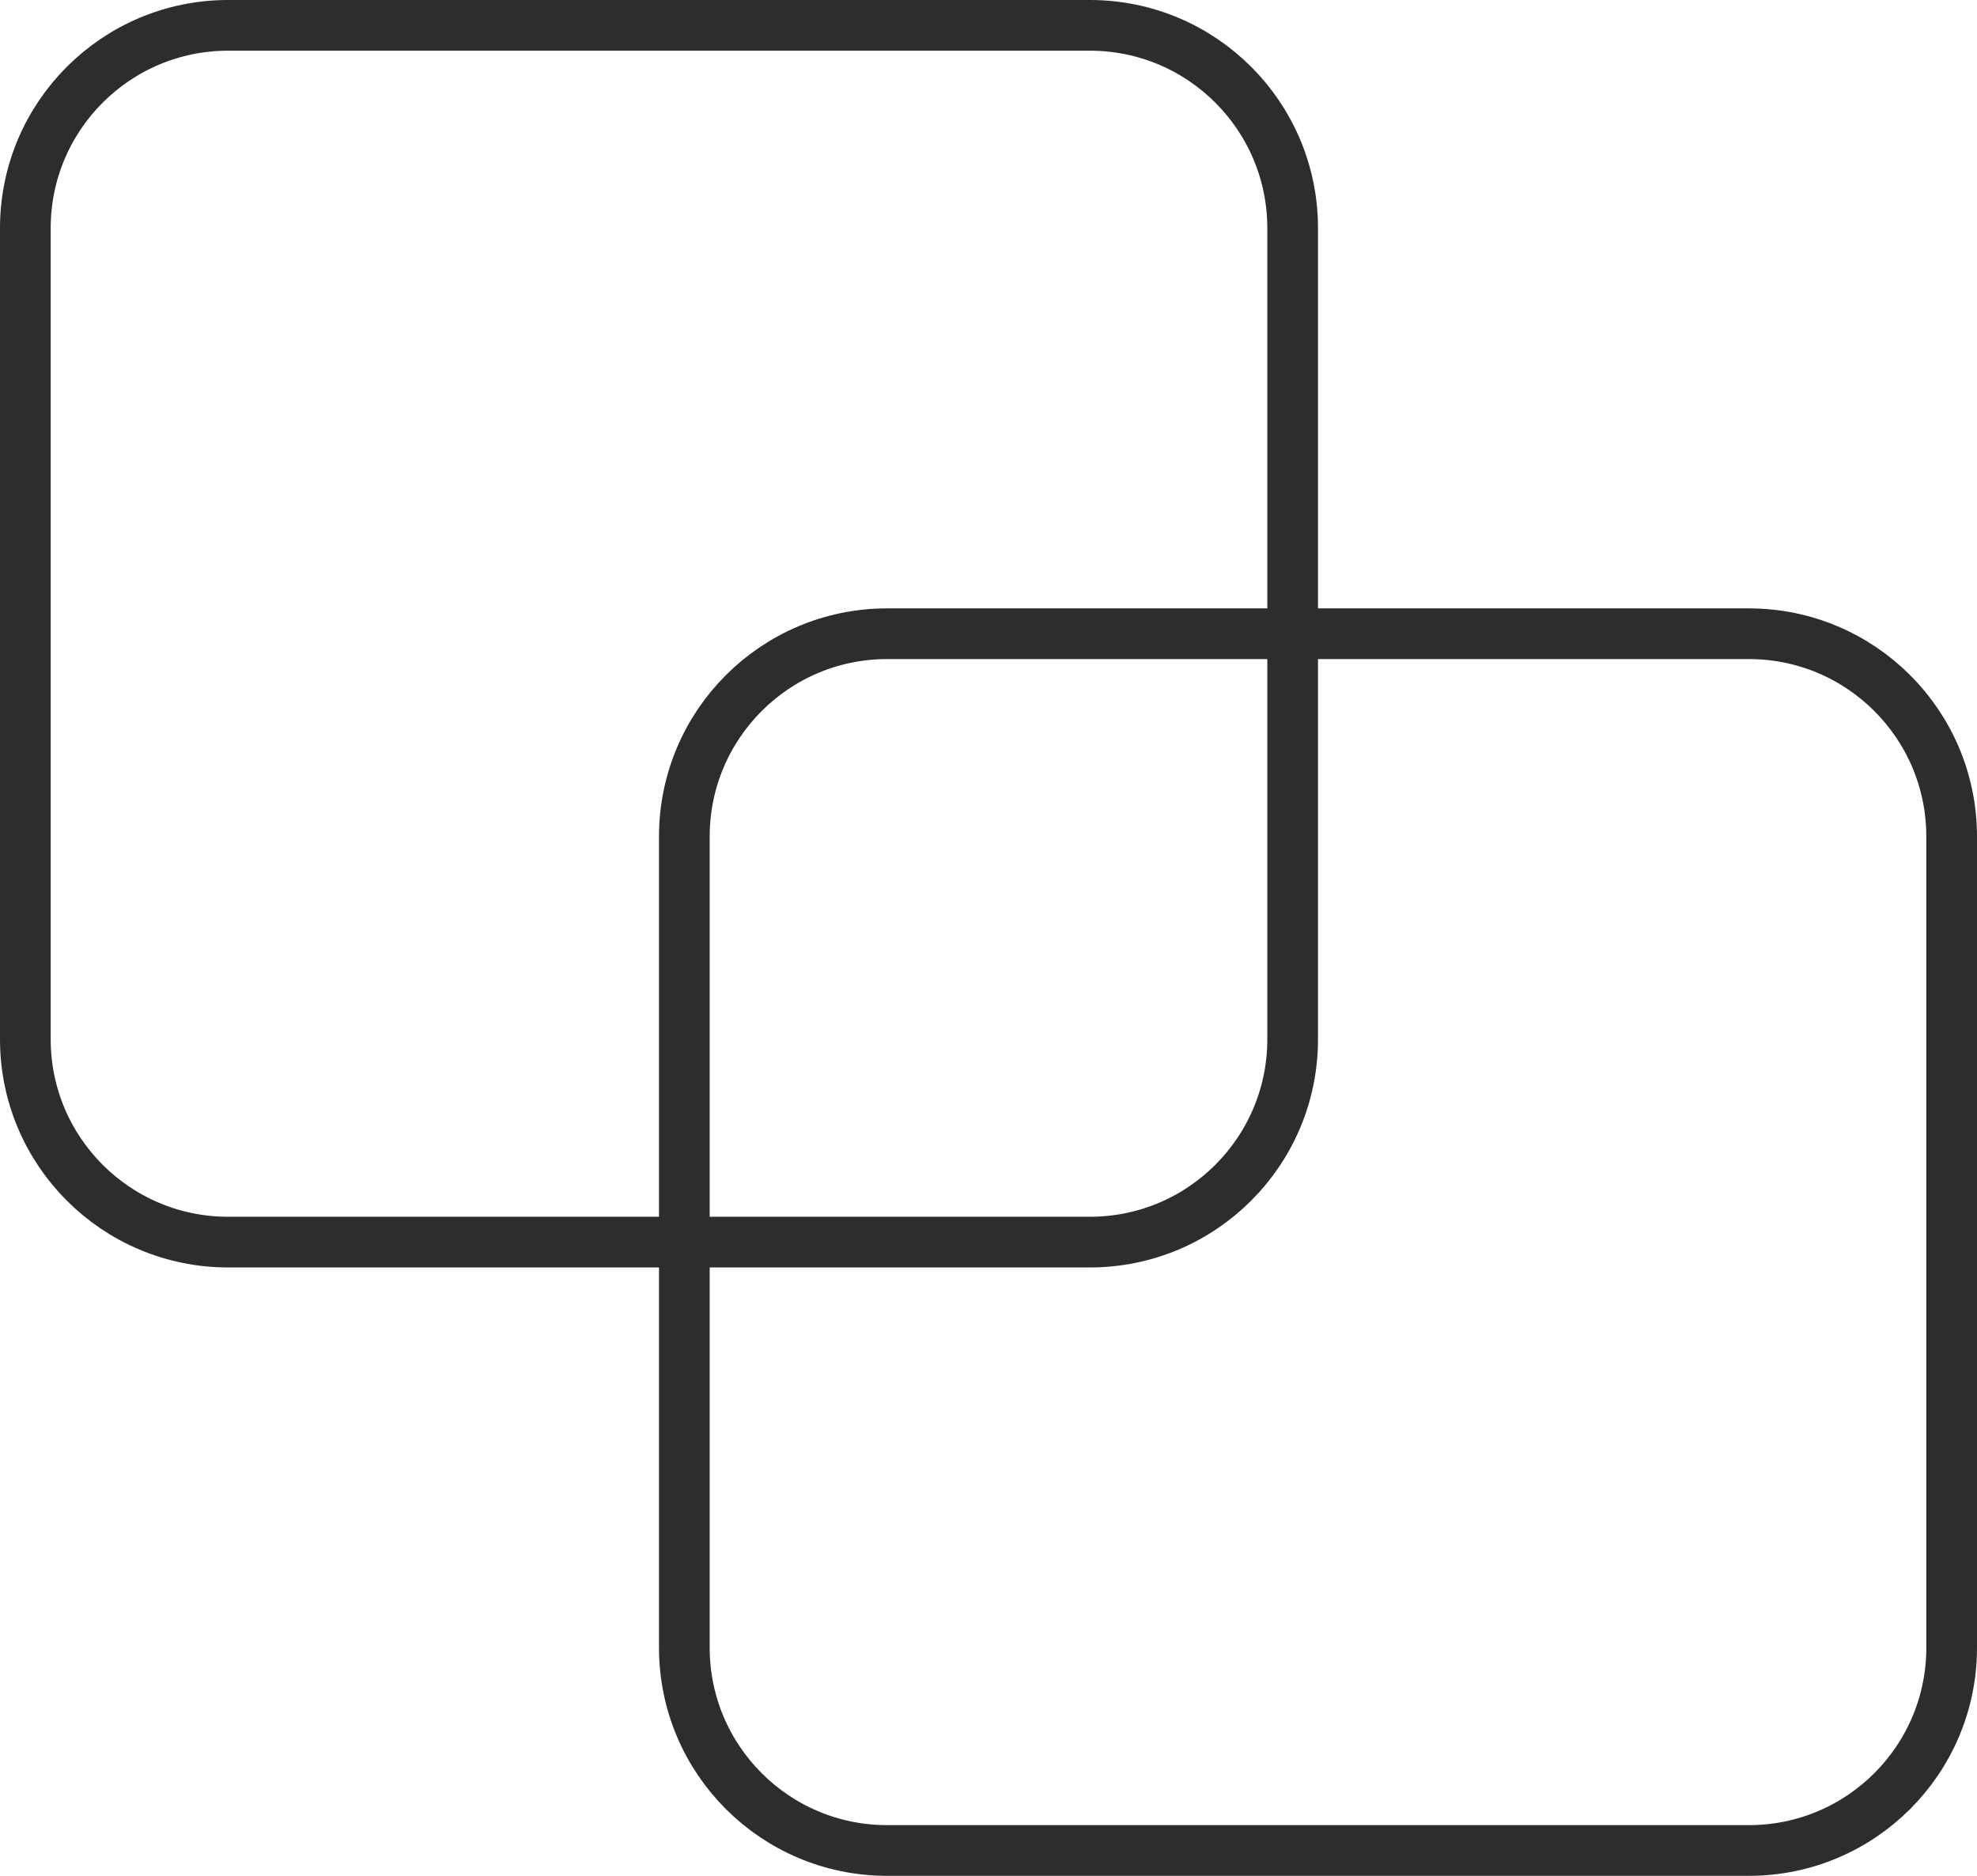 <svg width="78" height="74" viewBox="0 0 78 74" fill="none" xmlns="http://www.w3.org/2000/svg">
<g clip-path="url(#clip0_1297_1841)">
<path d="M43 1H9C4.582 1 1 4.582 1 9V41C1 45.418 4.582 49 9 49H43C47.418 49 51 45.418 51 41V9C51 4.582 47.418 1 43 1Z" stroke="#2D2D2D" stroke-width="2" stroke-linecap="round" stroke-linejoin="round"/>
<path d="M69 25H35C30.582 25 27 28.582 27 33V65C27 69.418 30.582 73 35 73H69C73.418 73 77 69.418 77 65V33C77 28.582 73.418 25 69 25Z" stroke="#2D2D2D" stroke-width="2" stroke-linecap="round" stroke-linejoin="round"/>
</g>
<defs>
<clipPath id="clip0_1297_1841">
<rect width="78" height="74" fill="white"/>
</clipPath>
</defs>
</svg>
